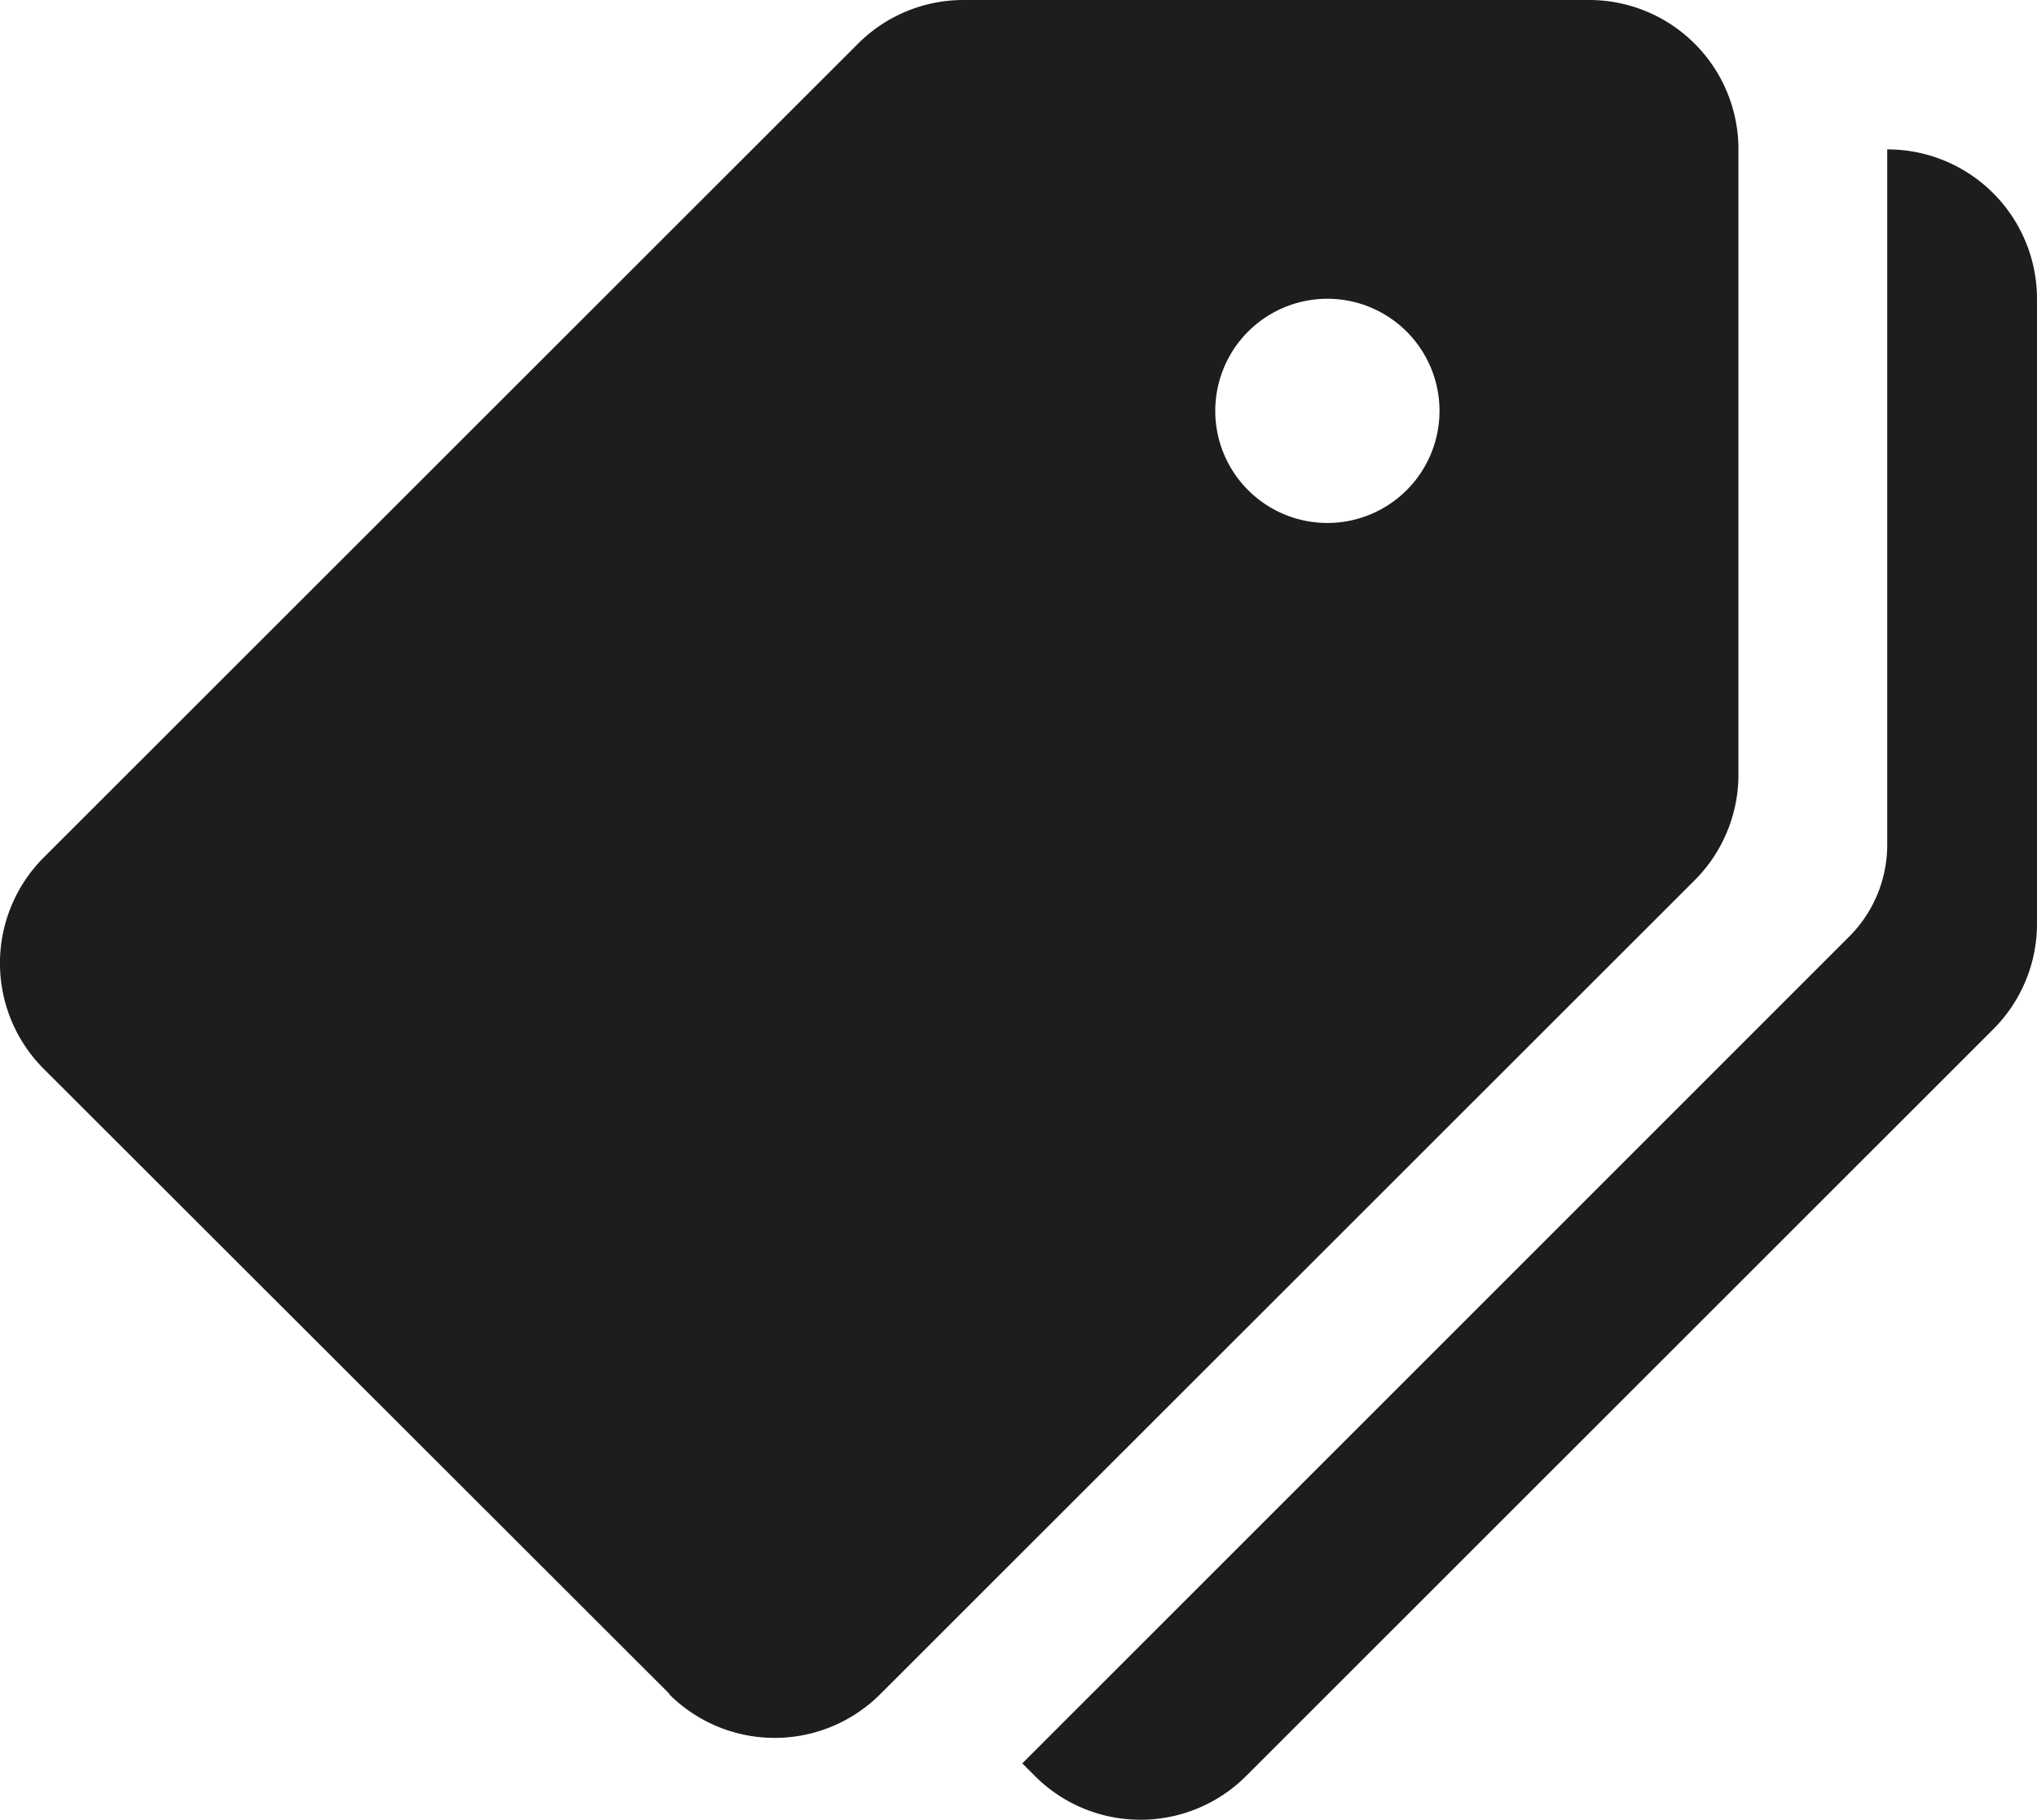 <svg xmlns="http://www.w3.org/2000/svg" width="16.17" height="14.449" viewBox="0 0 16.17 14.449">
  <path id="Brands" d="M8.215,14.1l-.1-.1,6.566-6.566a1.029,1.029,0,0,0,.3-.729V1.186A1.187,1.187,0,0,1,16.17,2.372V7.335a1.183,1.183,0,0,1-.349.838L9.892,14.1a1.185,1.185,0,0,1-1.677,0Zm-2.9-.651L.347,8.486a1.187,1.187,0,0,1,0-1.678L6.81.348A1.182,1.182,0,0,1,7.647,0h4.965A1.185,1.185,0,0,1,13.8,1.186V6.15a1.186,1.186,0,0,1-.348.839L6.988,13.45a1.185,1.185,0,0,1-1.677,0ZM9.647,3.261a.89.89,0,1,0,.89-.889A.89.89,0,0,0,9.647,3.261Z" transform="translate(0)" fill="#1D1D1D"/>
</svg>
